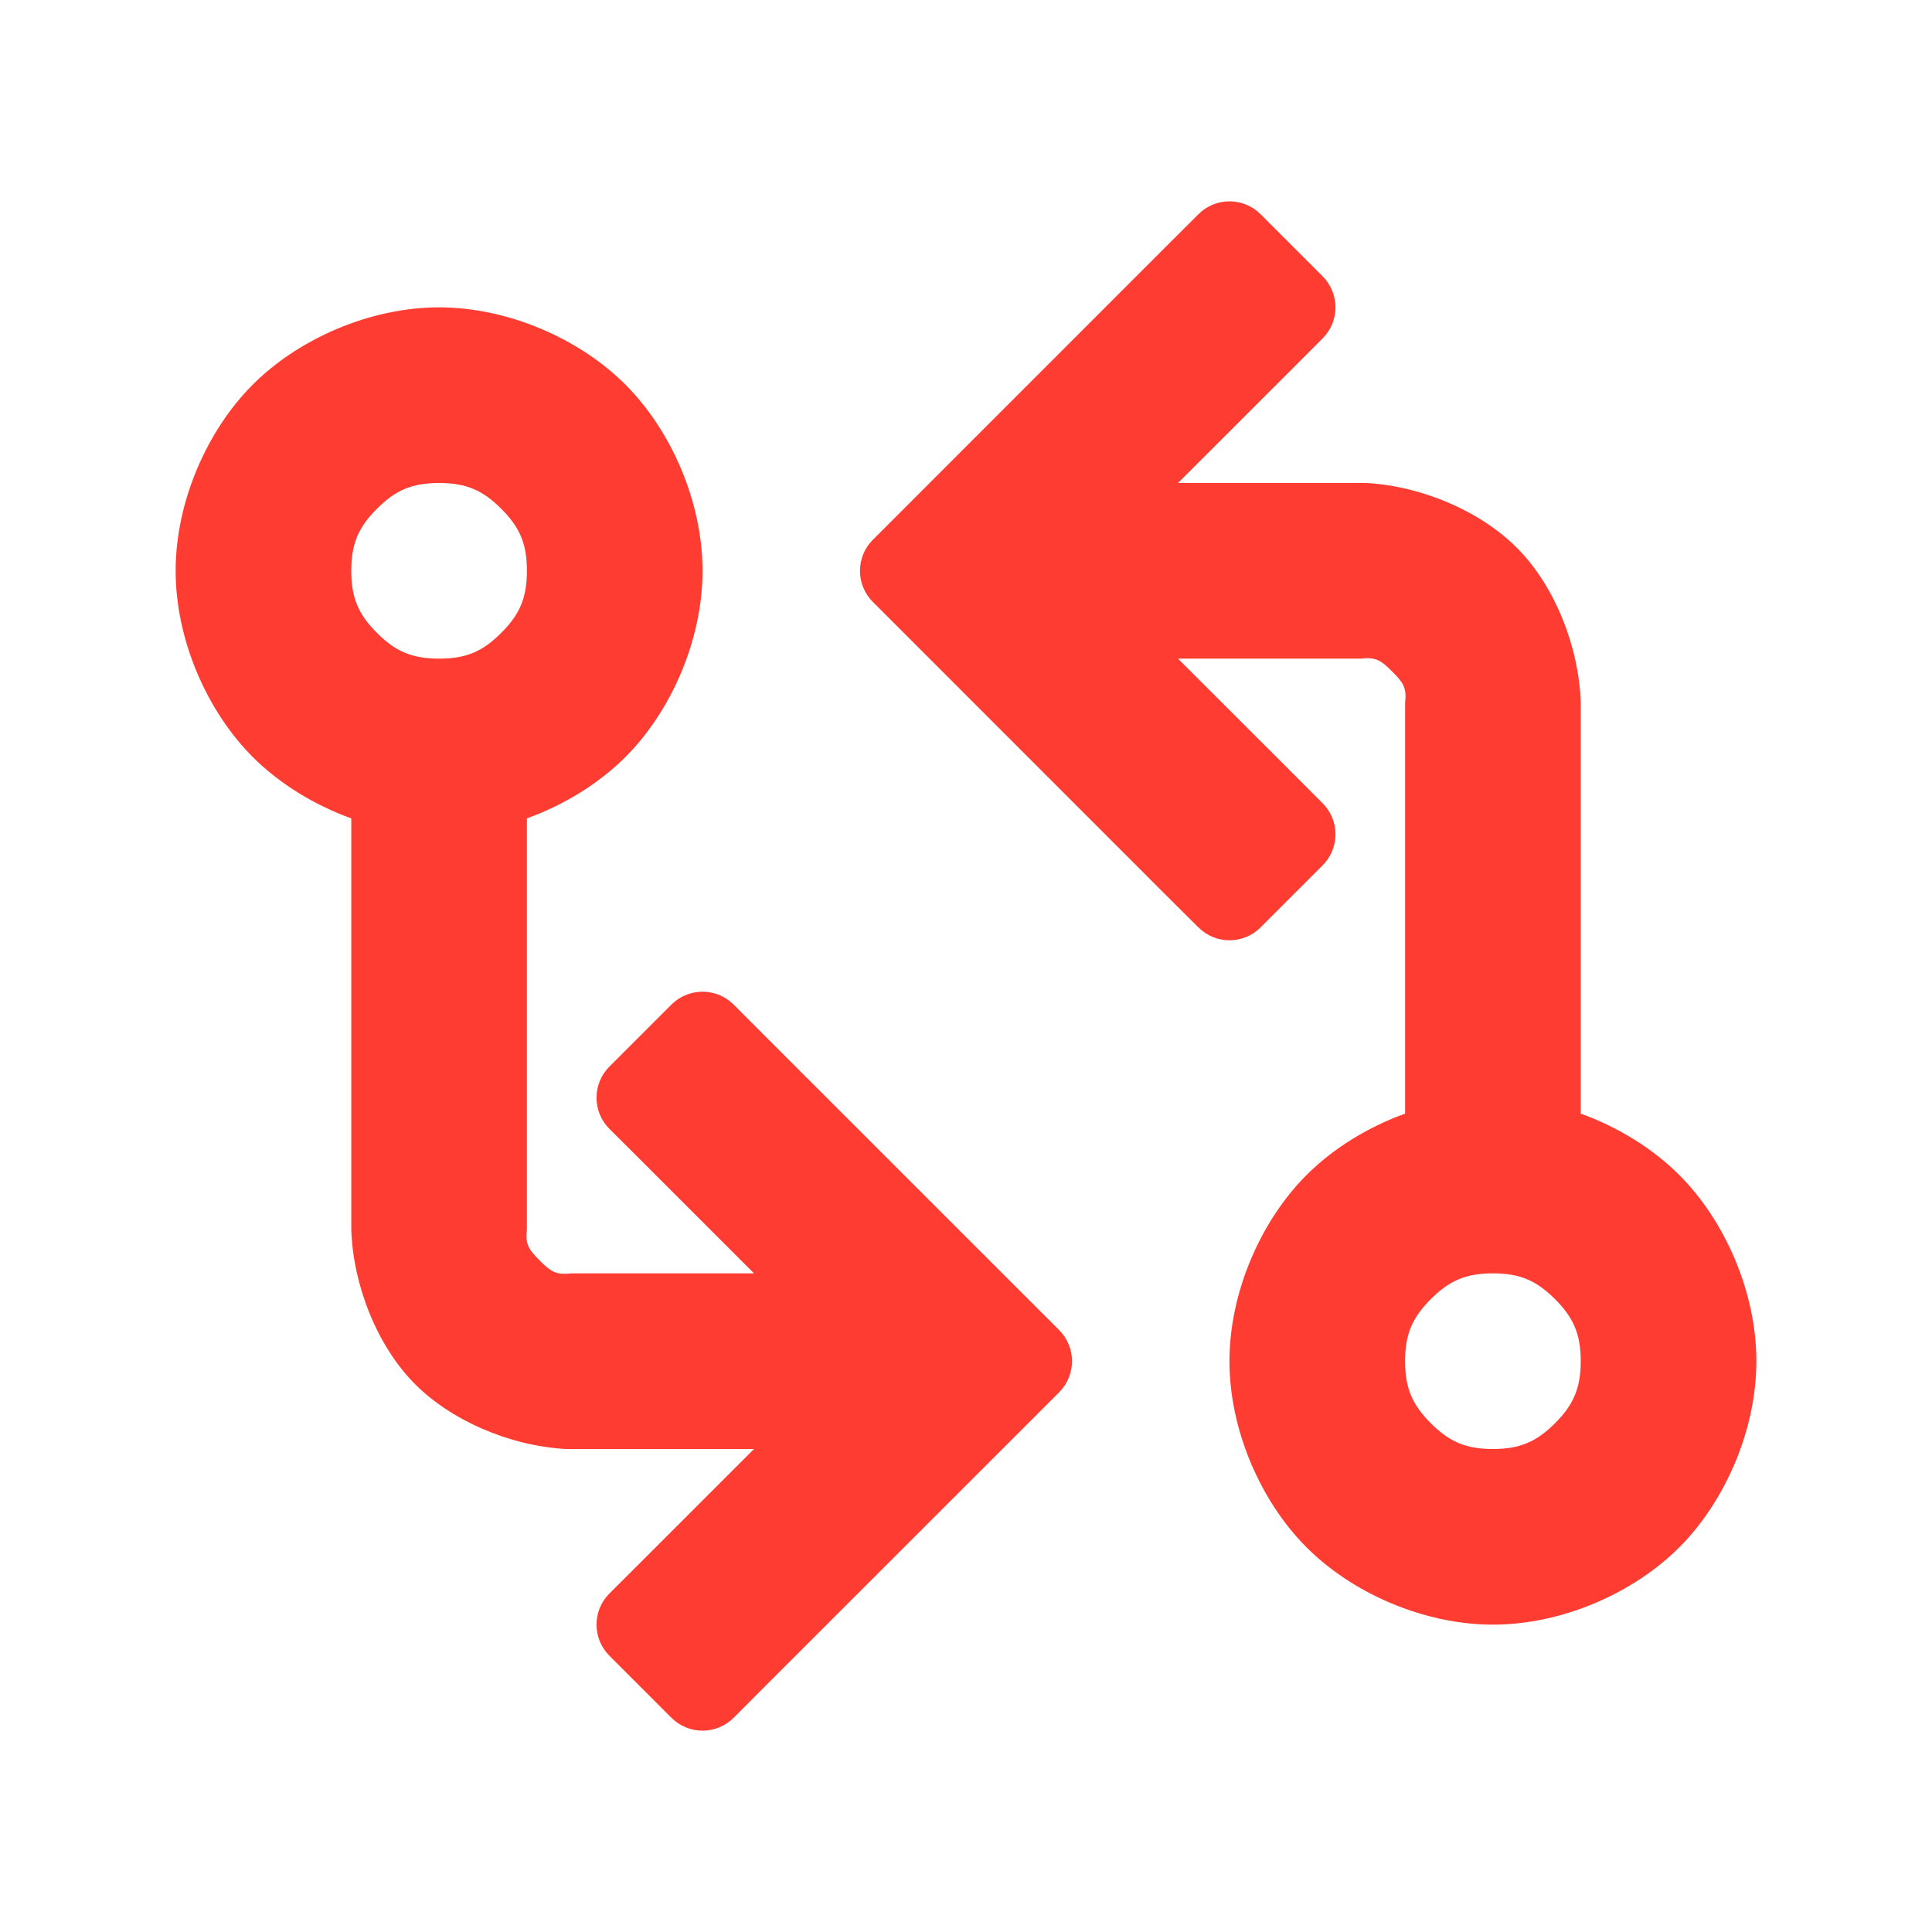 <svg viewBox="0 0 22 22" xmlns="http://www.w3.org/2000/svg"><path fill="rgb(255, 60, 50)" d="m8 6.5c0 .793-.363 1.606-.879 2.121-.296.296-.689.542-1.121.698v4.681c-.022.174.028.236.146.354s.18.168.354.146h2.086l-1.293-1.293-.354-.353c-.195-.196-.195-.512 0-.708l.707-.707c.196-.195.512-.195.708 0l.353.354 3.354 3.353c.195.196.195.512 0 .708l-3.354 3.353-.353.354c-.196.195-.512.195-.708 0l-.707-.707c-.195-.196-.195-.512 0-.708l.354-.353 1.293-1.293c-1.048 0-2.137 0-2.147 0-.643-.037-1.315-.33-1.728-.754-.414-.424-.69-1.103-.711-1.746v-4.681c-.432-.156-.825-.402-1.121-.698-.516-.515-.879-1.328-.879-2.121s.363-1.606.879-2.121c.515-.516 1.328-.879 2.121-.879s1.606.363 2.121.879c.516.515.879 1.328.879 2.121zm-3.707-.707c-.209.208-.293.395-.293.707s.084.499.293.707c.208.209.395.293.707.293s.499-.084.707-.293c.209-.208.293-.395.293-.707s-.084-.499-.293-.707c-.208-.209-.395-.293-.707-.293s-.499.084-.707.293zm9.707 9.707c0-.793.363-1.606.879-2.121.296-.296.689-.542 1.121-.698v-4.681c.022-.174-.029-.235-.147-.353s-.179-.169-.353-.147h-2.086l1.294 1.293.353.354c.195.195.195.511 0 .707l-.707.707c-.196.195-.512.195-.707 0l-.355-.353-3.353-3.354c-.195-.196-.195-.512 0-.707l3.354-3.355.354-.353c.195-.195.511-.195.707 0l.707.707c.195.196.195.512 0 .707l-.354.355-1.293 1.292h2.147c.643.037 1.315.33 1.728.754.414.424.69 1.103.711 1.746v4.681c.432.156.825.402 1.121.698.516.515.879 1.328.879 2.121s-.363 1.606-.879 2.121c-.515.516-1.328.879-2.121.879s-1.606-.363-2.121-.879c-.516-.515-.879-1.328-.879-2.121zm3.707.707c.208-.209.293-.395.293-.707s-.085-.498-.293-.707c-.209-.208-.395-.293-.707-.293s-.498.085-.707.293c-.208.209-.293.395-.293.707s.085.498.293.707c.209.208.395.293.707.293s.498-.085.707-.293z"/></svg>